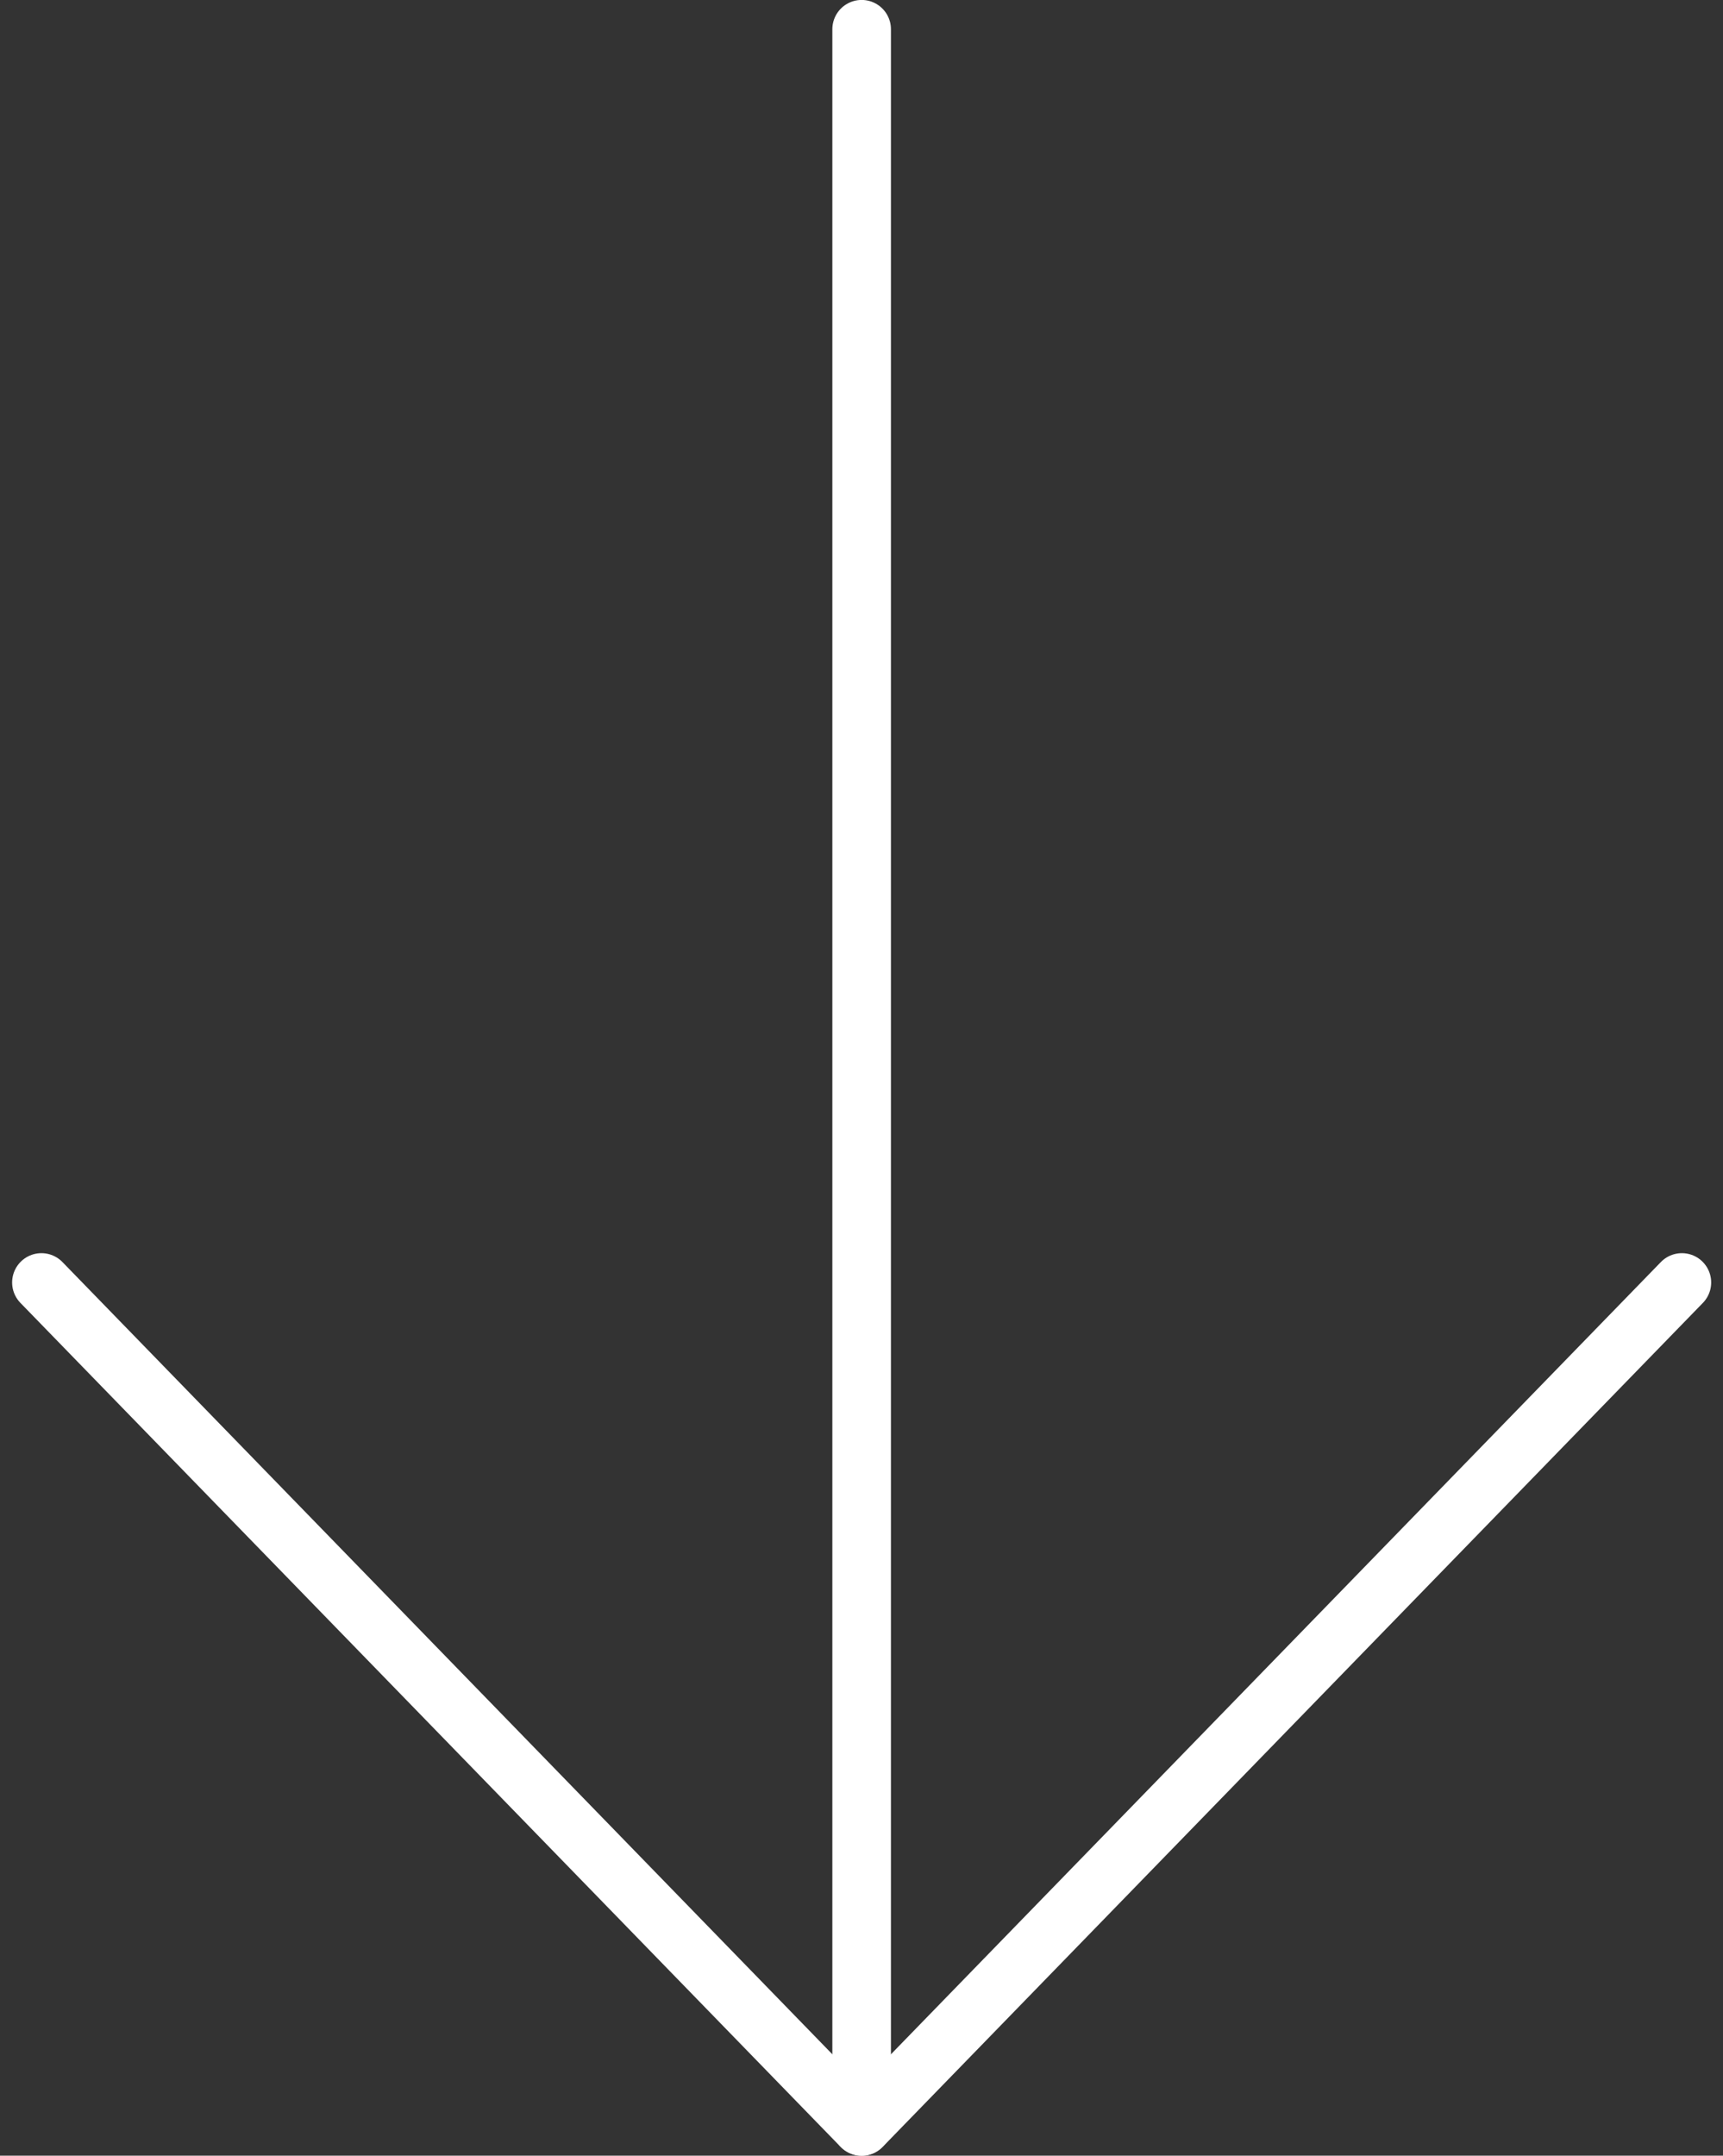 <svg xmlns="http://www.w3.org/2000/svg" width="29.409" height="36.779" viewBox="0 0 29.409 36.779">
  <rect x="0" y="0" width="29.409" height="36.779" fill="#333333" stroke="none"/>
  <g id="Group_136" data-name="Group 136" transform="translate(-1543.345 -2950.096)">
    <path id="Path_102" data-name="Path 102" d="M-3437.264-3708.956h35.779" transform="translate(-2150.904 6387.859) rotate(90)" fill="none" stroke="#fff" stroke-linecap="round" stroke-width="1"/>
    <path id="Path_127" data-name="Path 127" d="M1541.475,2971.977l14,14.4,14-14.4" transform="translate(2.577)" fill="none" stroke="#fff" stroke-linecap="round" stroke-linejoin="round" stroke-width="1"/>
  </g>
</svg>
